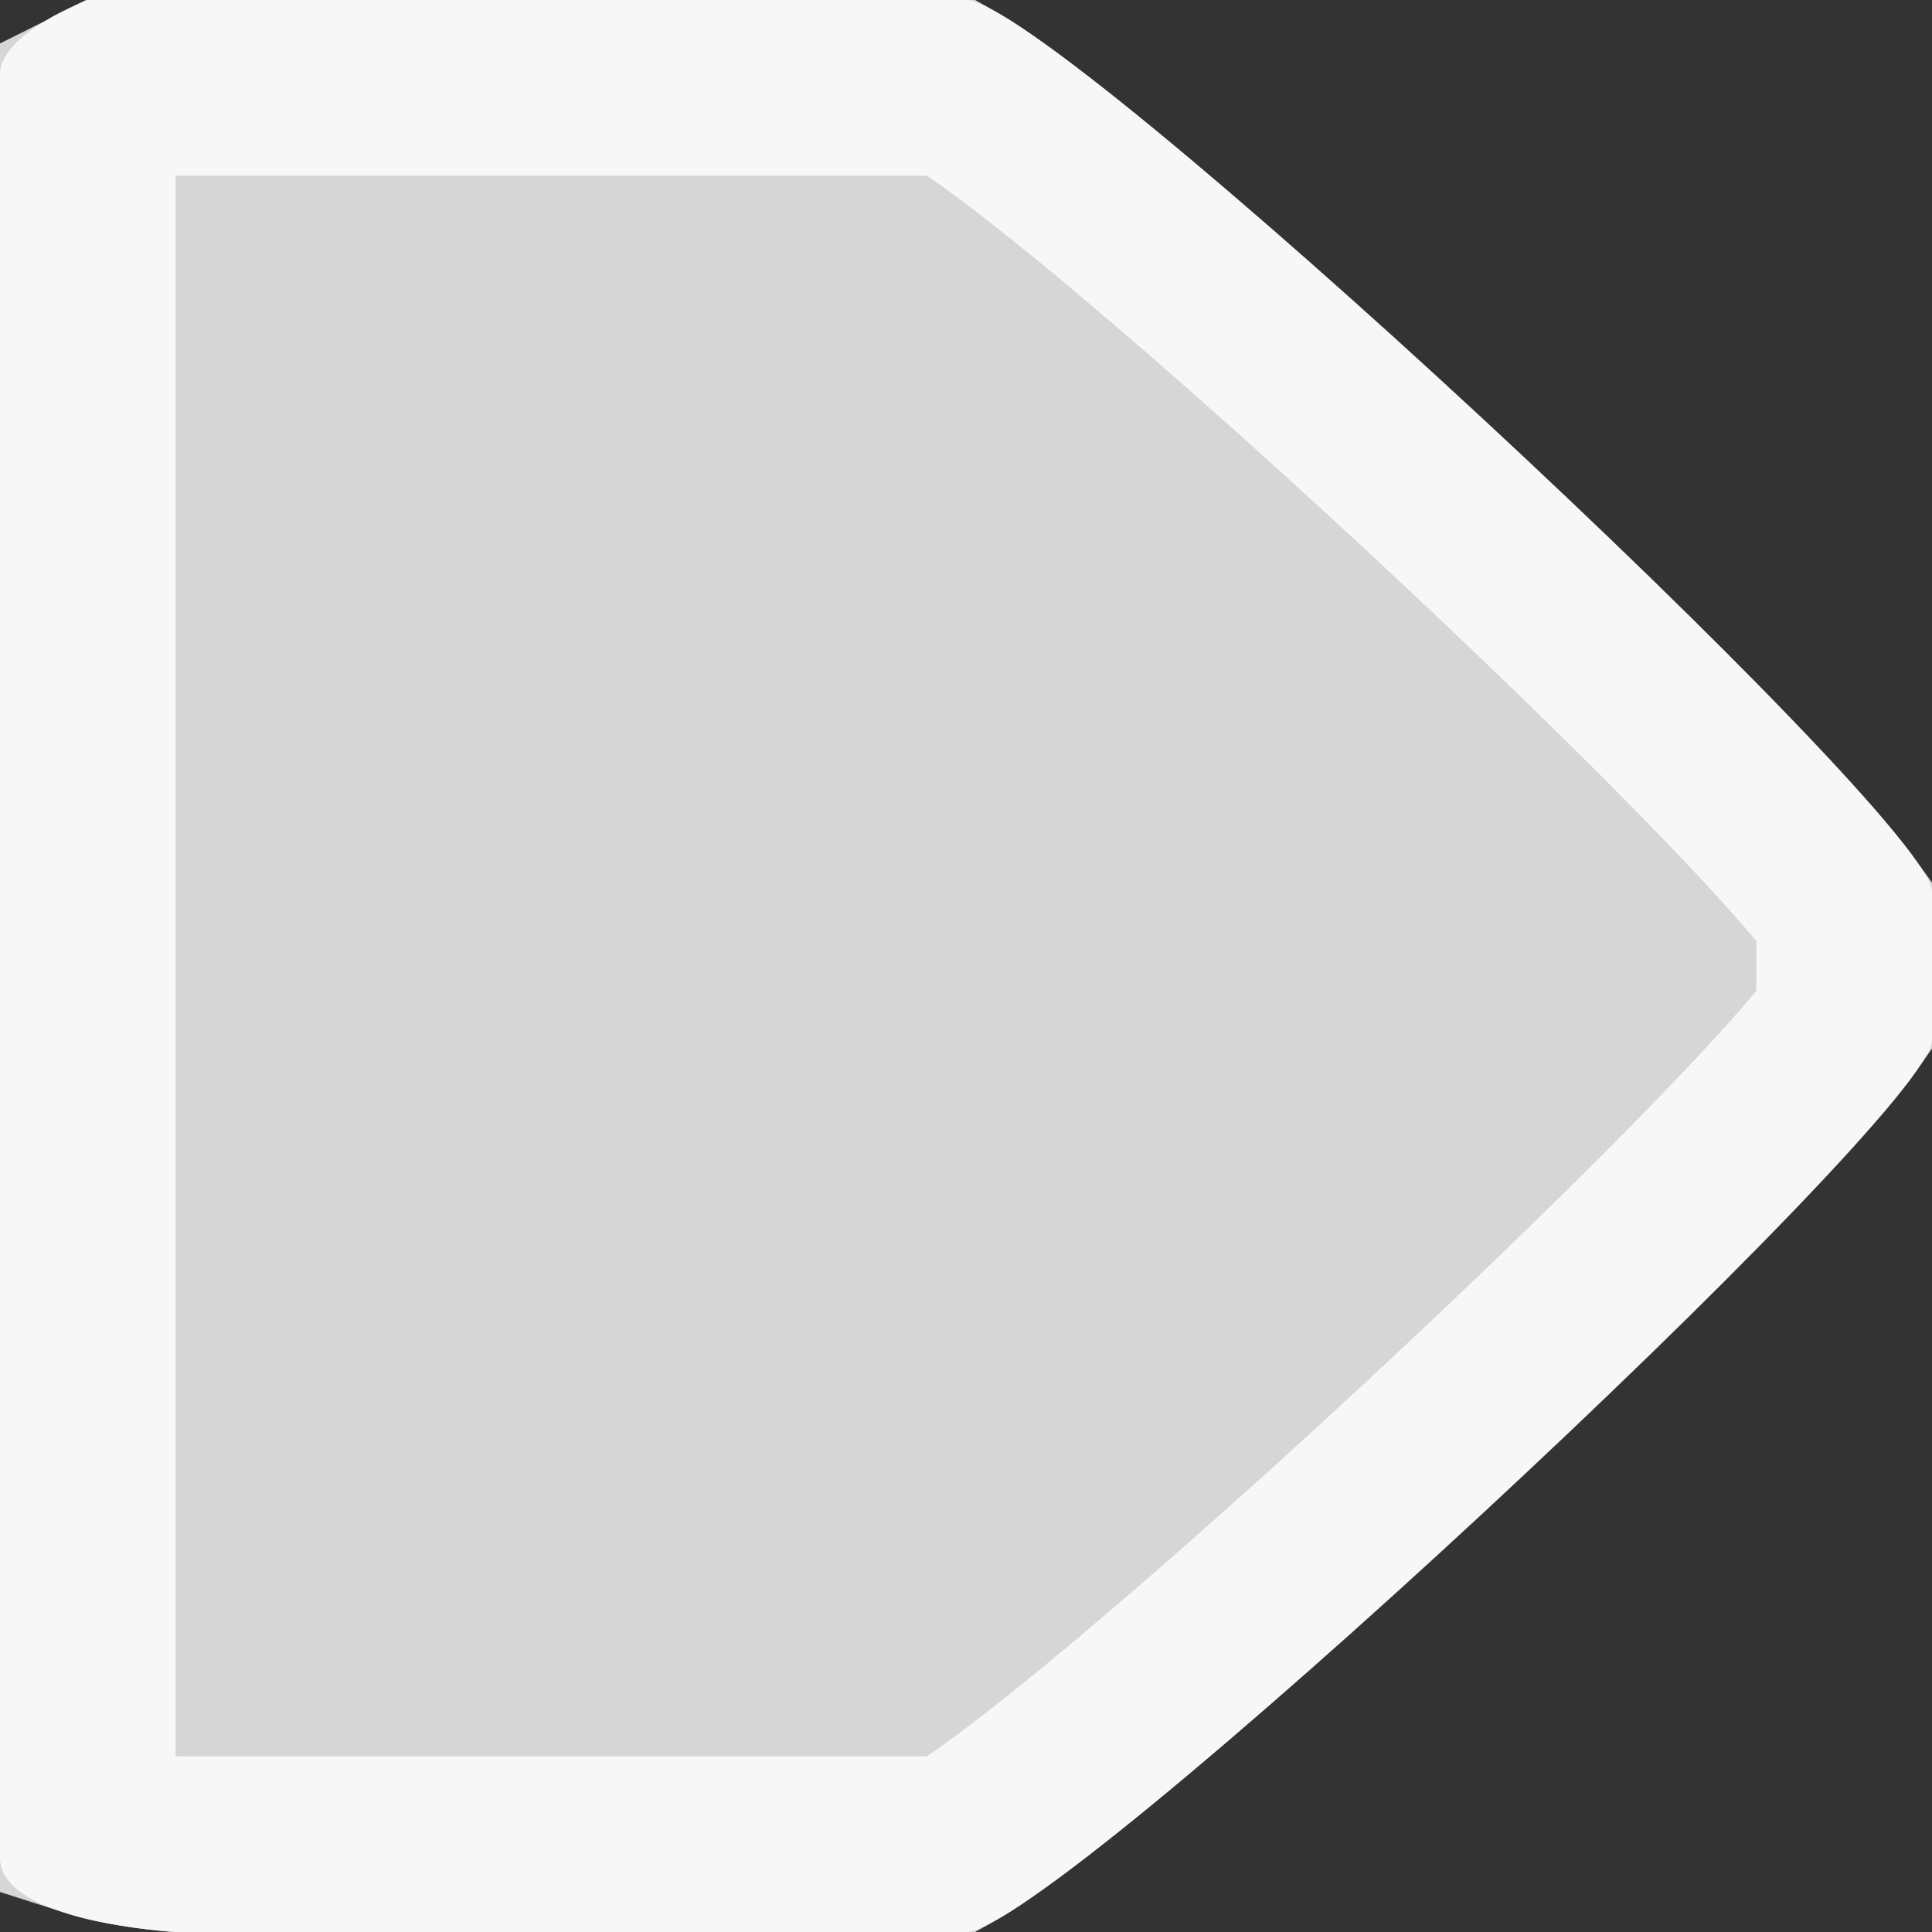 <svg width="11" height="11" viewBox="0 0 11 11" fill="none" xmlns="http://www.w3.org/2000/svg">
<rect x="0" y="0" width="11" height="11" fill="#333333" stroke="none"/>
<path d="M-4.48227e-05 0.423V10.577C-4.48227e-05 10.946 1 11 1 11H5.5C6 11 11 6.346 11 5.923C11 5.593 11 5.5 11 5.077C11 4.654 6 -2.2191e-06 5.5 0L0.5 0C0.5 0 -4.48227e-05 0.189 -4.48227e-05 0.423Z" fill="white" fill-opacity="0.8"/>
<path d="M5.595 10.388C5.518 10.442 5.46 10.478 5.421 10.5H5.417H5.412H5.407H5.403H5.398H5.393H5.388H5.383H5.378H5.372H5.367H5.362H5.356H5.351H5.345H5.34H5.334H5.328H5.322H5.316H5.31H5.304H5.298H5.292H5.286H5.28H5.273H5.267H5.26H5.254H5.247H5.241H5.234H5.227H5.22H5.213H5.206H5.199H5.192H5.185H5.178H5.17H5.163H5.156H5.148H5.141H5.133H5.126H5.118H5.11H5.102H5.094H5.087H5.079H5.071H5.062H5.054H5.046H5.038H5.03H5.021H5.013H5.004H4.996H4.987H4.979H4.97H4.961H4.953H4.944H4.935H4.926H4.917H4.908H4.899H4.89H4.881H4.872H4.862H4.853H4.844H4.834H4.825H4.815H4.806H4.796H4.787H4.777H4.767H4.758H4.748H4.738H4.728H4.718H4.708H4.698H4.688H4.678H4.668H4.658H4.648H4.638H4.627H4.617H4.607H4.596H4.586H4.575H4.565H4.554H4.544H4.533H4.523H4.512H4.501H4.491H4.48H4.469H4.458H4.447H4.436H4.425H4.414H4.403H4.392H4.381H4.37H4.359H4.348H4.337H4.325H4.314H4.303H4.292H4.28H4.269H4.258H4.246H4.235H4.223H4.212H4.2H4.189H4.177H4.166H4.154H4.142H4.131H4.119H4.107H4.095H4.084H4.072H4.06H4.048H4.036H4.025H4.013H4.001H3.989H3.977H3.965H3.953H3.941H3.929H3.917H3.905H3.893H3.881H3.869H3.856H3.844H3.832H3.82H3.808H3.796H3.783H3.771H3.759H3.747H3.734H3.722H3.71H3.698H3.685H3.673H3.661H3.648H3.636H3.623H3.611H3.599H3.586H3.574H3.562H3.549H3.537H3.524H3.512H3.499H3.487H3.474H3.462H3.45H3.437H3.425H3.412H3.4H3.387H3.375H3.362H3.35H3.337H3.325H3.312H3.3H3.287H3.275H3.262H3.25H3.237H3.225H3.212H3.2H3.187H3.175H3.162H3.15H3.137H3.125H3.112H3.1H3.087H3.075H3.062H3.05H3.038H3.025H3.013H3H2.988H2.975H2.963H2.951H2.938H2.926H2.914H2.901H2.889H2.877H2.864H2.852H2.84H2.827H2.815H2.803H2.791H2.778H2.766H2.754H2.742H2.729H2.717H2.705H2.693H2.681H2.669H2.657H2.645H2.633H2.621H2.609H2.597H2.585H2.573H2.561H2.549H2.537H2.525H2.513H2.501H2.489H2.478H2.466H2.454H2.442H2.431H2.419H2.407H2.396H2.384H2.372H2.361H2.349H2.338H2.326H2.315H2.303H2.292H2.281H2.269H2.258H2.247H2.235H2.224H2.213H2.202H2.191H2.179H2.168H2.157H2.146H2.135H2.124H2.113H2.102H2.092H2.081H2.07H2.059H2.048H2.038H2.027H2.016H2.006H1.995H1.985H1.974H1.964H1.953H1.943H1.933H1.922H1.912H1.902H1.892H1.882H1.871H1.861H1.851H1.841H1.831H1.821H1.812H1.802H1.792H1.782H1.773H1.763H1.753H1.744H1.734H1.725H1.715H1.706H1.697H1.687H1.678H1.669H1.66H1.651H1.642H1.633H1.624H1.615H1.606H1.597H1.589H1.58H1.571H1.563H1.554H1.546H1.537H1.529H1.52H1.512H1.504H1.496H1.488H1.479H1.471H1.464H1.456H1.448H1.44H1.432H1.425H1.417H1.409H1.402H1.394H1.387H1.38H1.372H1.365H1.358H1.351H1.344H1.337H1.33H1.323H1.316H1.31H1.303H1.296H1.29H1.283H1.277H1.271H1.264H1.258H1.252H1.246H1.24H1.234H1.228H1.222H1.216H1.211H1.205H1.2H1.194H1.189H1.183H1.178H1.173H1.168H1.163H1.158H1.153H1.148H1.143H1.138H1.134H1.129H1.125H1.12H1.116H1.112H1.107H1.103H1.099H1.095H1.091H1.088H1.084H1.08H1.077H1.073H1.07H1.066H1.063H1.06H1.057H1.054H1.051H1.048H1.045H1.042H1.04H1.037H1.035H1.032H1.03H1.028H1.026H1.023H1.022H1.02H1.018H1.016L0.997 10.499C0.974 10.497 0.941 10.494 0.901 10.489C0.819 10.48 0.715 10.464 0.616 10.441C0.57 10.43 0.531 10.418 0.5 10.408V10.4V10.391V10.382V10.372V10.363V10.353V10.343V10.333V10.322V10.312V10.302V10.291V10.28V10.269V10.258V10.246V10.235V10.223V10.212V10.2V10.188V10.175V10.163V10.151V10.138V10.125V10.112V10.099V10.086V10.073V10.059V10.046V10.032V10.018V10.004V9.99V9.976V9.962V9.947V9.932V9.918V9.903V9.888V9.872V9.857V9.842V9.826V9.811V9.795V9.779V9.763V9.747V9.73V9.714V9.697V9.681V9.664V9.647V9.63V9.613V9.596V9.578V9.561V9.543V9.525V9.508V9.49V9.472V9.453V9.435V9.417V9.398V9.38V9.361V9.342V9.323V9.304V9.285V9.266V9.246V9.227V9.207V9.188V9.168V9.148V9.128V9.108V9.088V9.068V9.047V9.027V9.006V8.986V8.965V8.944V8.923V8.902V8.881V8.86V8.838V8.817V8.796V8.774V8.752V8.731V8.709V8.687V8.665V8.643V8.621V8.598V8.576V8.554V8.531V8.509V8.486V8.463V8.441V8.418V8.395V8.372V8.349V8.325V8.302V8.279V8.255V8.232V8.208V8.185V8.161V8.137V8.113V8.089V8.066V8.041V8.017V7.993V7.969V7.945V7.92V7.896V7.871V7.847V7.822V7.798V7.773V7.748V7.723V7.698V7.673V7.648V7.623V7.598V7.573V7.548V7.523V7.497V7.472V7.446V7.421V7.395V7.37V7.344V7.319V7.293V7.267V7.241V7.215V7.19V7.164V7.138V7.112V7.086V7.059V7.033V7.007V6.981V6.955V6.928V6.902V6.876V6.849V6.823V6.796V6.77V6.743V6.717V6.69V6.664V6.637V6.61V6.583V6.557V6.53V6.503V6.476V6.45V6.423V6.396V6.369V6.342V6.315V6.288V6.261V6.234V6.207V6.18V6.153V6.126V6.099V6.072V6.044V6.017V5.99V5.963V5.936V5.909V5.881V5.854V5.827V5.8V5.773V5.745V5.718V5.691V5.664V5.636V5.609V5.582V5.555V5.527V5.5V5.473V5.445V5.418V5.391V5.364V5.336V5.309V5.282V5.255V5.227V5.2V5.173V5.146V5.119V5.091V5.064V5.037V5.01V4.983V4.956V4.928V4.901V4.874V4.847V4.82V4.793V4.766V4.739V4.712V4.685V4.658V4.631V4.604V4.577V4.55V4.524V4.497V4.47V4.443V4.417V4.39V4.363V4.336V4.31V4.283V4.257V4.23V4.204V4.177V4.151V4.124V4.098V4.072V4.045V4.019V3.993V3.967V3.941V3.914V3.888V3.862V3.836V3.81V3.785V3.759V3.733V3.707V3.681V3.656V3.63V3.605V3.579V3.554V3.528V3.503V3.477V3.452V3.427V3.402V3.377V3.352V3.327V3.302V3.277V3.252V3.227V3.202V3.178V3.153V3.129V3.104V3.08V3.055V3.031V3.007V2.983V2.959V2.934V2.911V2.887V2.863V2.839V2.815V2.792V2.768V2.745V2.721V2.698V2.675V2.651V2.628V2.605V2.582V2.559V2.537V2.514V2.491V2.469V2.446V2.424V2.402V2.379V2.357V2.335V2.313V2.291V2.269V2.248V2.226V2.204V2.183V2.162V2.14V2.119V2.098V2.077V2.056V2.035V2.014V1.994V1.973V1.953V1.932V1.912V1.892V1.872V1.852V1.832V1.812V1.793V1.773V1.754V1.734V1.715V1.696V1.677V1.658V1.639V1.62V1.602V1.583V1.565V1.547V1.528V1.51V1.492V1.475V1.457V1.439V1.422V1.404V1.387V1.37V1.353V1.336V1.319V1.303V1.286V1.27V1.253V1.237V1.221V1.205V1.189V1.174V1.158V1.143V1.128V1.112V1.097V1.082V1.068V1.053V1.038V1.024V1.01V0.996V0.982V0.968V0.954V0.941V0.927V0.914V0.901V0.888V0.875V0.862V0.849V0.837V0.825V0.812V0.8V0.788V0.777V0.765V0.754V0.742V0.731V0.72V0.709V0.698V0.688V0.678V0.667V0.657V0.647V0.637V0.628V0.618V0.609V0.6V0.591V0.582V0.573V0.565V0.557C0.504 0.555 0.507 0.553 0.511 0.55C0.542 0.531 0.575 0.514 0.604 0.5L0.674 0.5L1.141 0.5L2.625 0.5L5.421 0.5C5.46 0.522 5.518 0.558 5.595 0.612C5.763 0.728 5.987 0.902 6.253 1.12C6.782 1.555 7.446 2.142 8.098 2.747C8.749 3.351 9.383 3.965 9.85 4.452C10.085 4.696 10.272 4.902 10.398 5.055C10.443 5.11 10.477 5.154 10.5 5.186C10.5 5.293 10.5 5.376 10.5 5.449C10.5 5.575 10.5 5.673 10.5 5.813C10.477 5.846 10.443 5.89 10.398 5.945C10.272 6.098 10.085 6.304 9.85 6.548C9.383 7.035 8.749 7.649 8.098 8.253C7.446 8.858 6.782 9.445 6.253 9.88C5.987 10.098 5.763 10.272 5.595 10.388Z" stroke="white" stroke-opacity="0.8"/>
</svg>
